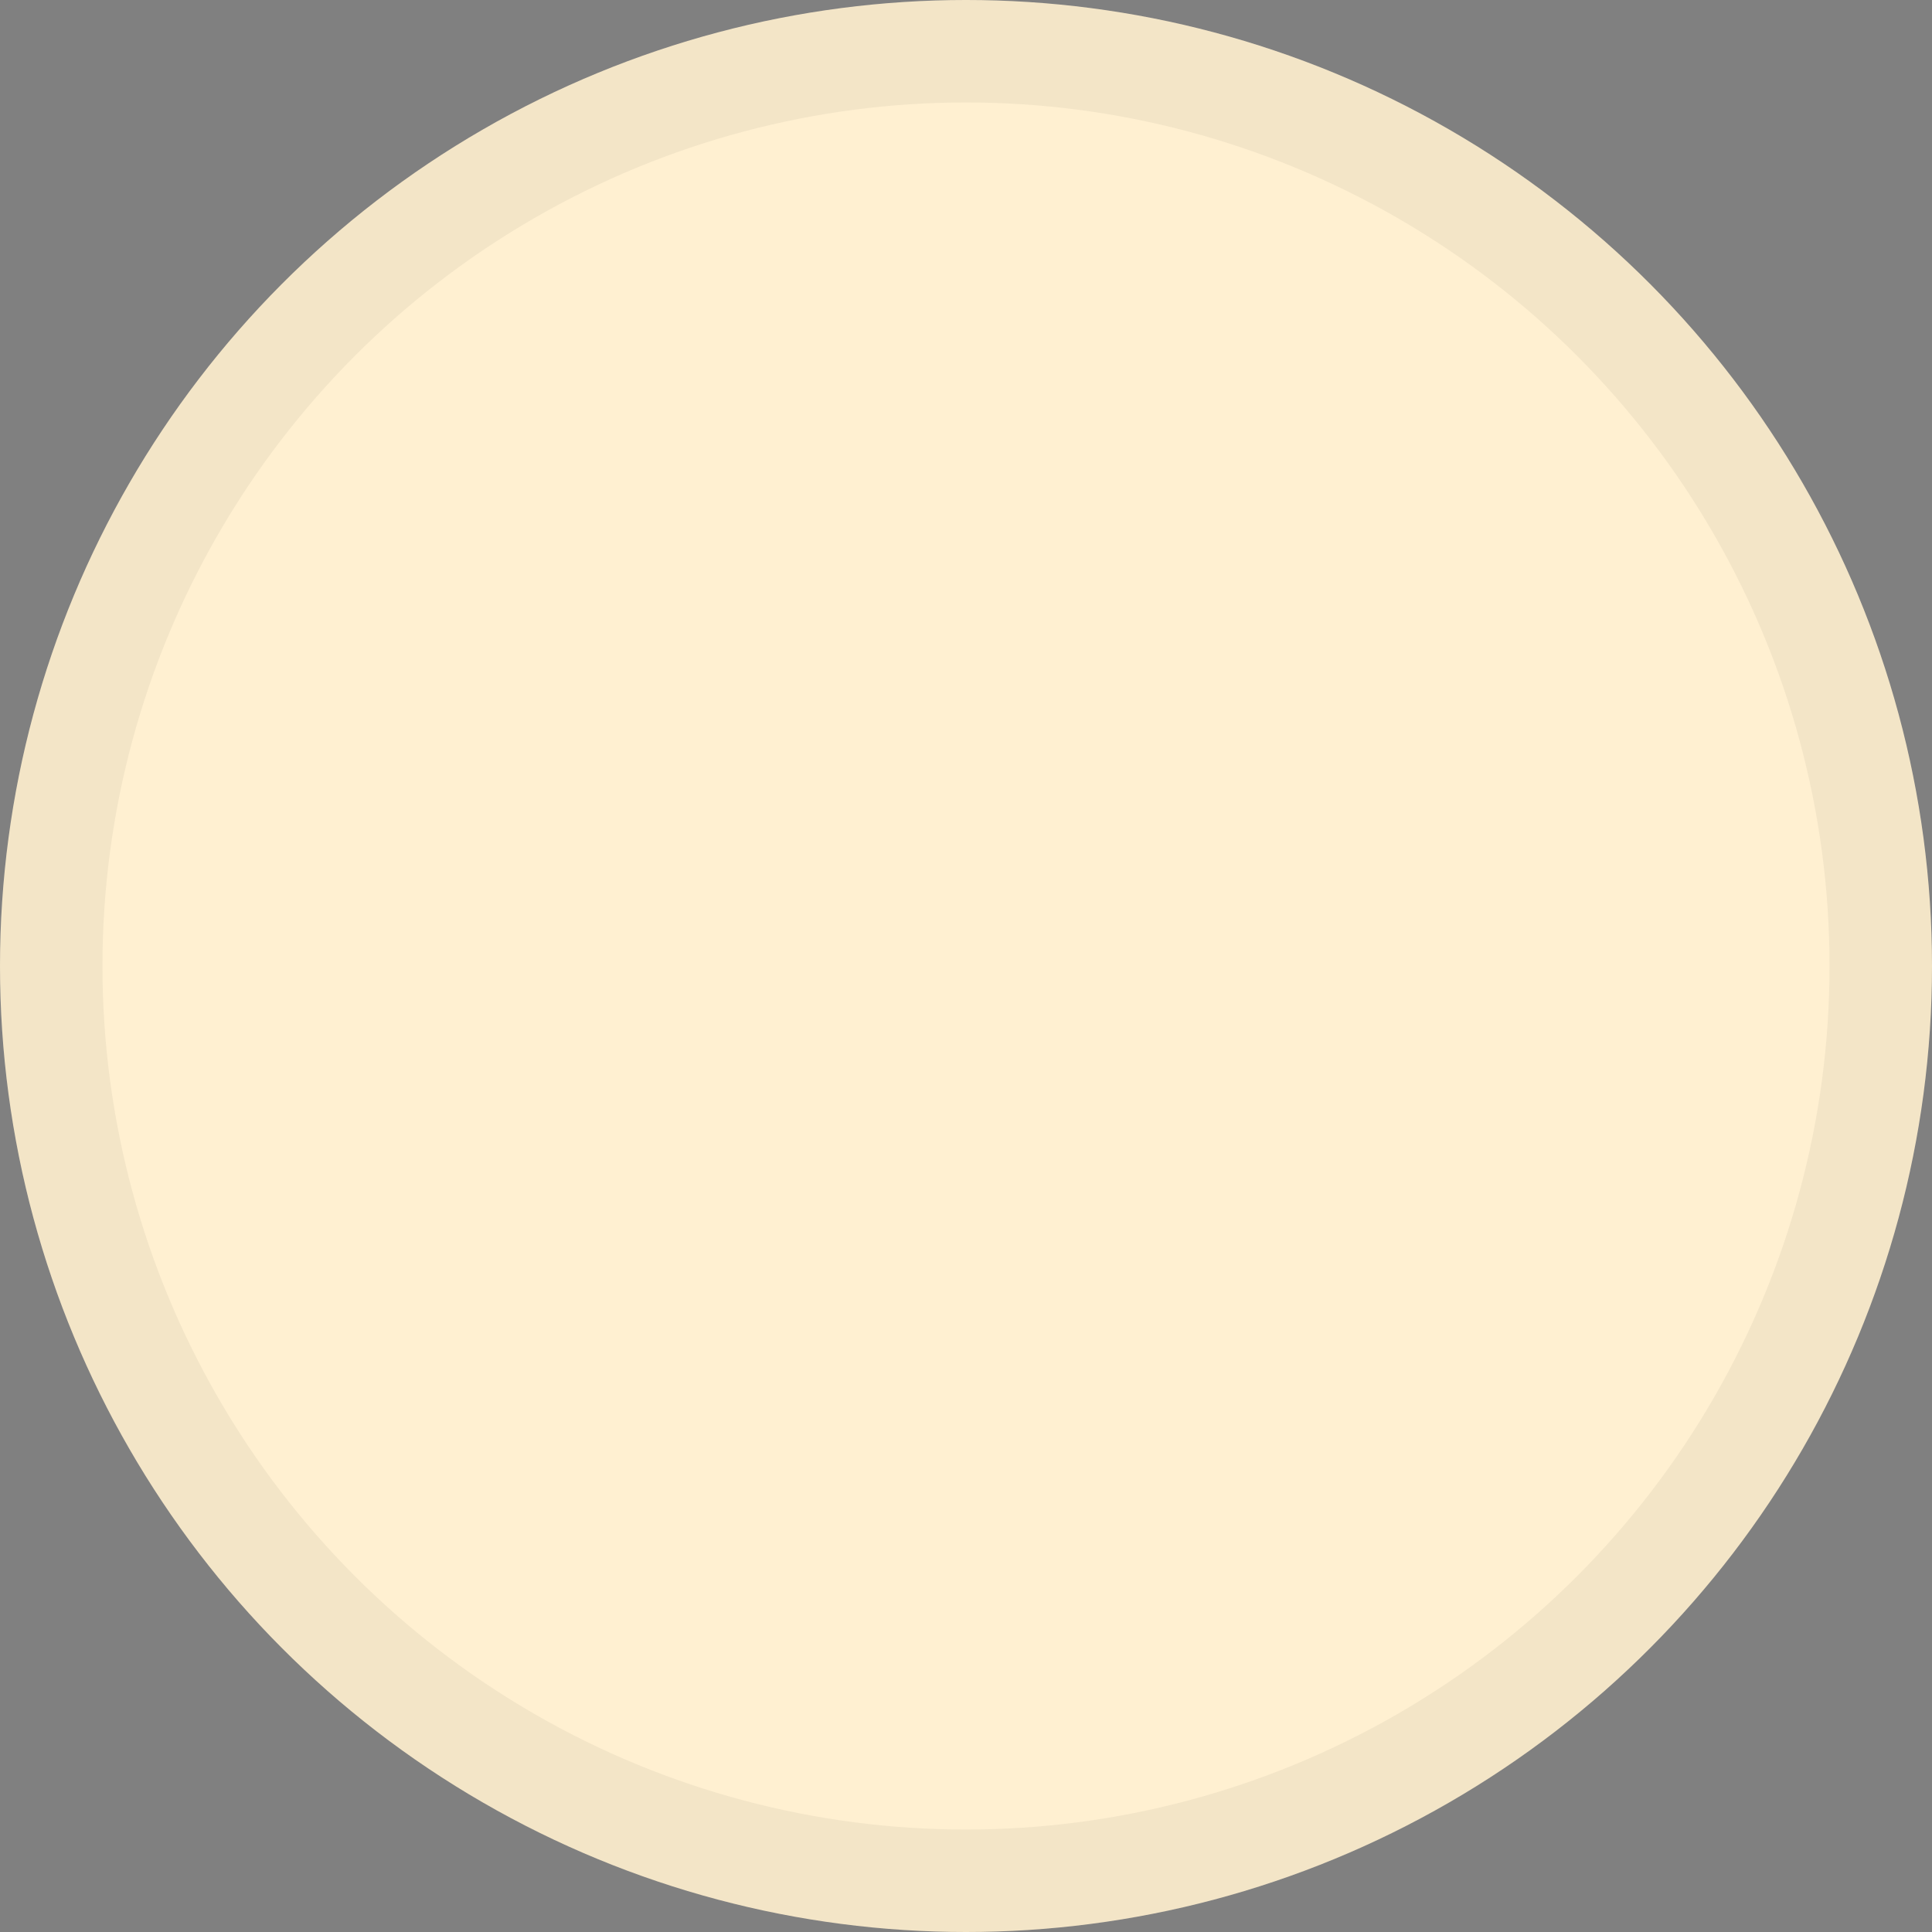<svg width="132" height="132" viewBox="0 0 132 132" fill="none" xmlns="http://www.w3.org/2000/svg">
<rect x="0" y="0" width="132" height="132" fill="#808080" stroke="none"/>
<circle cx="66" cy="66" r="66" fill="#FFF0D1"/>
<circle cx="66" cy="66" r="62.5" stroke="black" stroke-opacity="0.05" stroke-width="7"/>
</svg>
